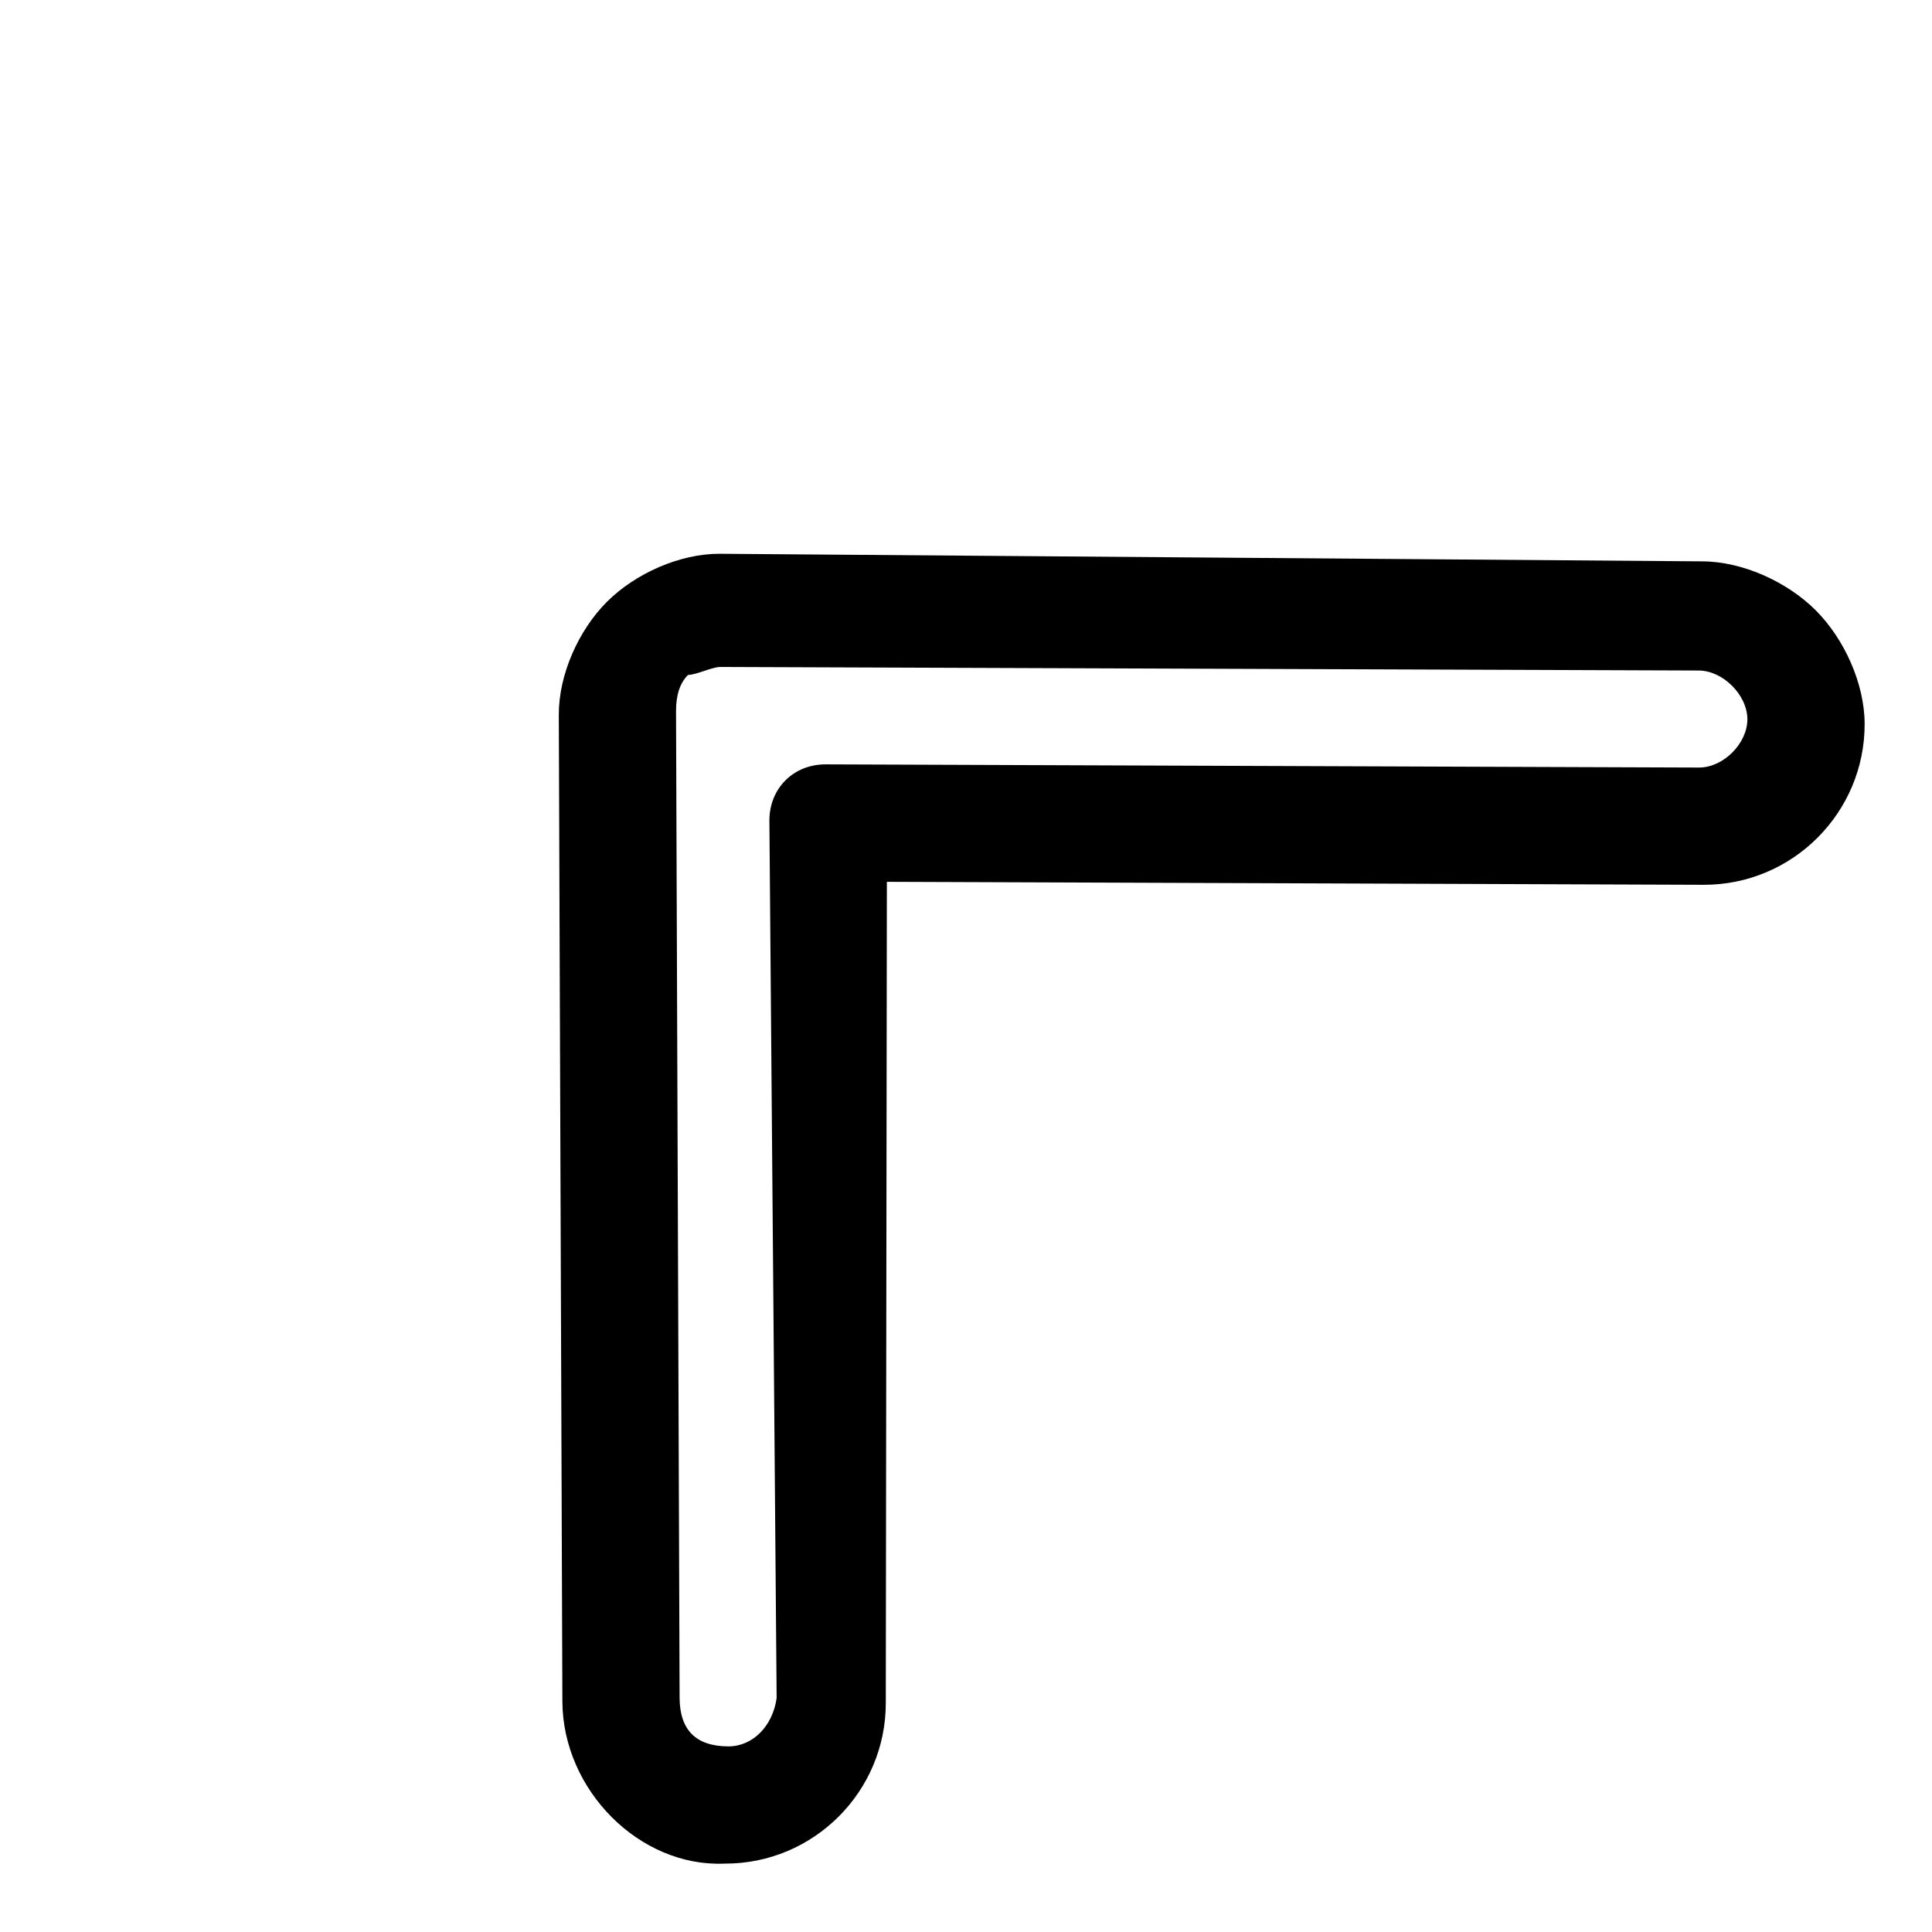 <svg width="68" height="68" viewBox="0 0 68 68" fill="none" xmlns="http://www.w3.org/2000/svg">
<path d="M19.668 25.162L19.794 59.881C19.805 63.011 22.518 65.725 25.506 65.593C28.637 65.605 31.189 63.053 31.177 59.922L31.215 31.037L59.958 31.142C63.088 31.153 65.64 28.601 65.629 25.471C65.624 24.048 64.906 22.48 63.907 21.48C62.907 20.481 61.339 19.763 59.916 19.758L25.339 19.491C23.916 19.485 22.353 20.191 21.361 21.183C20.368 22.176 19.663 23.738 19.668 25.162ZM25.353 23.475L59.788 23.6C60.642 23.603 61.499 24.46 61.502 25.313C61.505 26.167 60.654 27.018 59.8 27.015L29.065 26.903C27.927 26.899 27.076 27.75 27.08 28.888L27.335 59.766C27.196 60.761 26.487 61.47 25.634 61.467C25.064 61.465 24.637 61.321 24.351 61.036C24.066 60.75 23.922 60.323 23.92 59.753L23.794 25.034C23.792 24.465 23.932 24.038 24.216 23.755C24.5 23.756 25.069 23.474 25.353 23.475Z" fill="black"/>
</svg>
